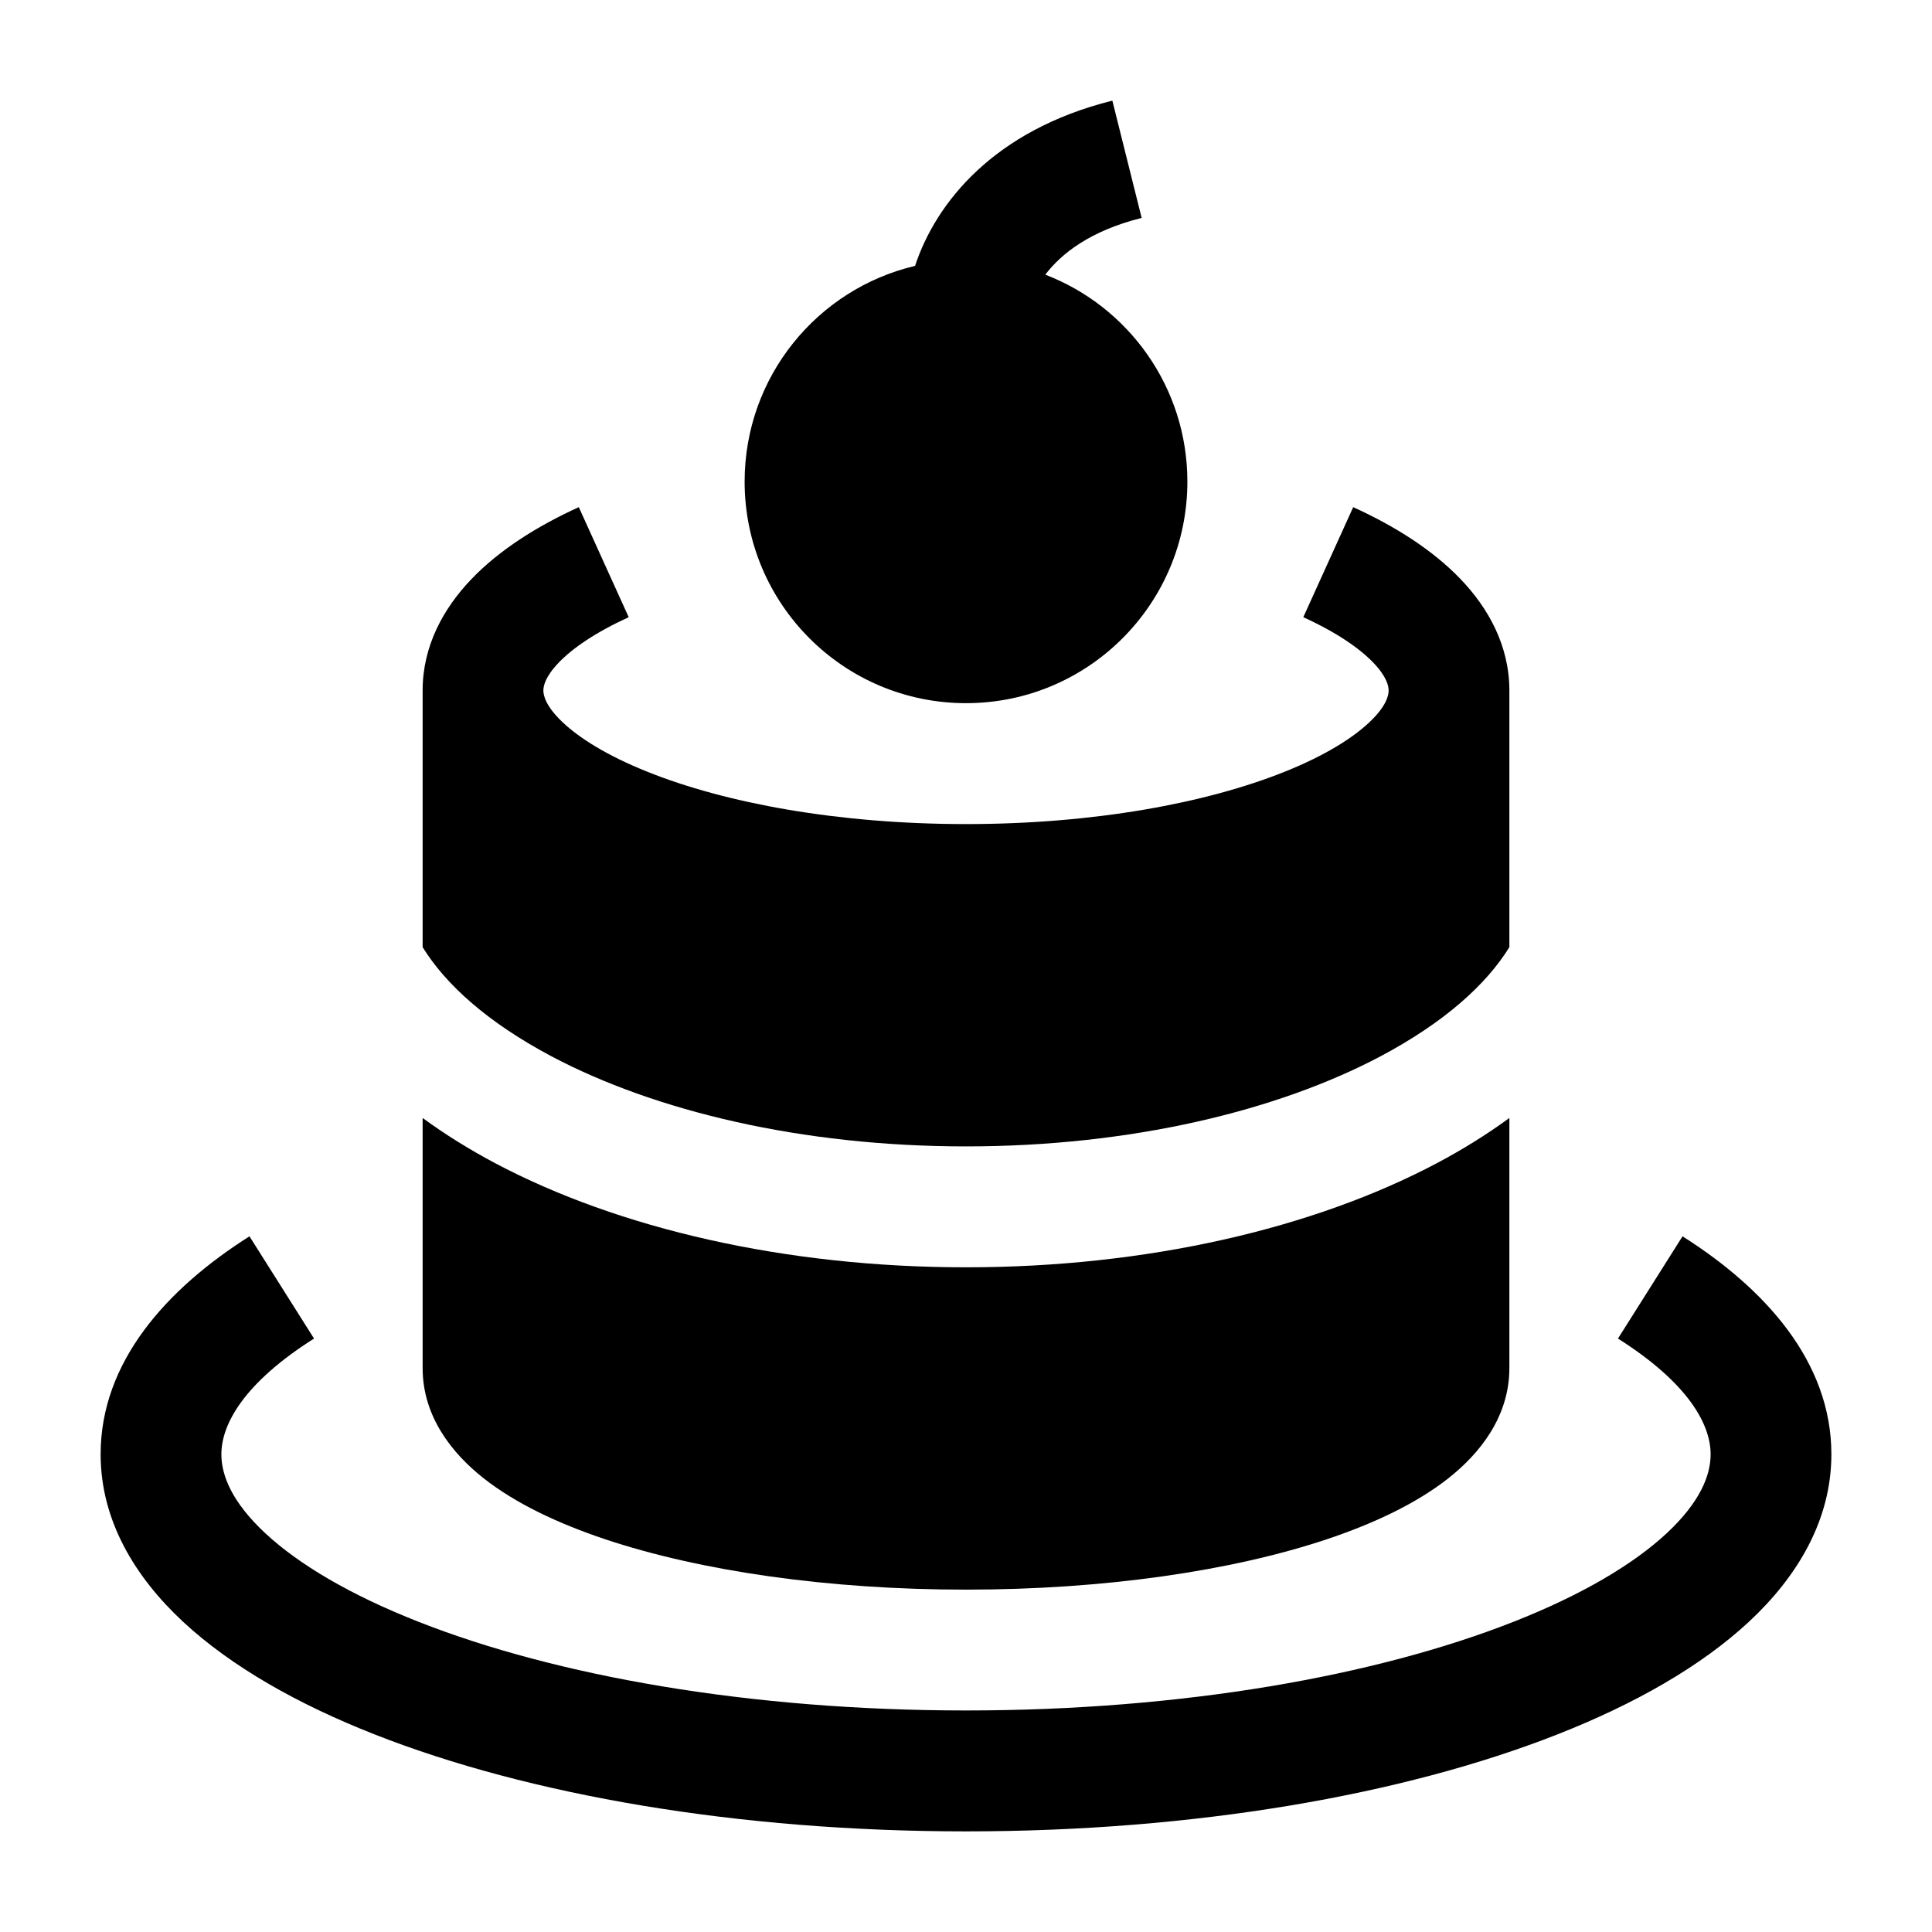<svg width="24" height="24" viewBox="0 0 24 24" xmlns="http://www.w3.org/2000/svg">
    <path fill-rule="evenodd" clip-rule="evenodd" d="M20.099 16.628C20.974 17.182 21.25 17.695 21.25 18.066C21.25 18.331 21.116 18.663 20.704 19.047C20.29 19.432 19.65 19.813 18.797 20.148C17.095 20.818 14.692 21.248 12 21.248C9.308 21.248 6.905 20.818 5.203 20.148C4.35 19.813 3.71 19.432 3.296 19.047C2.884 18.663 2.75 18.331 2.75 18.066C2.75 17.695 3.026 17.182 3.901 16.628L3.099 15.358C2.073 16.008 1.25 16.916 1.25 18.066C1.25 18.887 1.676 19.59 2.275 20.147C2.874 20.703 3.698 21.17 4.655 21.546C6.572 22.3 9.169 22.75 12 22.75C14.831 22.75 17.428 22.3 19.345 21.546C20.302 21.17 21.126 20.703 21.725 20.147C22.324 19.59 22.75 18.887 22.75 18.066C22.75 16.916 21.927 16.008 20.901 15.358L20.099 16.628Z"/>
    <path d="M14.75 5.983C14.75 4.81 14.017 3.808 12.985 3.412C13.184 3.15 13.543 2.867 14.182 2.707L13.818 1.25C12.342 1.619 11.625 2.522 11.367 3.303C10.153 3.589 9.25 4.68 9.25 5.983C9.25 7.503 10.481 8.735 12 8.735C13.519 8.735 14.75 7.503 14.75 5.983Z"/>
    <path d="M7.19 6.3C6.67 6.537 6.205 6.831 5.859 7.191C5.51 7.554 5.25 8.023 5.25 8.578V11.766C5.538 12.232 6.058 12.701 6.851 13.122C8.131 13.799 9.95 14.241 12 14.241C14.05 14.241 15.869 13.799 17.149 13.122C17.942 12.701 18.462 12.232 18.75 11.766V8.578C18.75 8.023 18.49 7.554 18.141 7.191C17.795 6.831 17.33 6.537 16.81 6.3L16.19 7.667C16.604 7.856 16.888 8.053 17.059 8.231C17.227 8.406 17.25 8.521 17.25 8.578C17.25 8.639 17.223 8.772 17.012 8.971C16.8 9.172 16.454 9.388 15.963 9.585C14.986 9.978 13.586 10.237 12 10.237C10.414 10.237 9.013 9.978 8.037 9.585C7.546 9.388 7.2 9.172 6.988 8.971C6.778 8.772 6.75 8.639 6.75 8.578C6.75 8.521 6.773 8.406 6.941 8.231C7.112 8.053 7.396 7.856 7.81 7.667L7.19 6.3Z"/>
    <path d="M18.75 13.888C18.47 14.093 18.167 14.281 17.85 14.449C16.315 15.262 14.245 15.743 12 15.743C9.755 15.743 7.685 15.262 6.15 14.449C5.833 14.281 5.53 14.093 5.25 13.888V16.994C5.25 17.599 5.618 18.056 6.007 18.363C6.405 18.677 6.934 18.926 7.52 19.122C8.701 19.516 10.285 19.747 12 19.747C13.715 19.747 15.299 19.516 16.48 19.122C17.066 18.926 17.595 18.677 17.993 18.363C18.382 18.056 18.75 17.599 18.75 16.994V13.888Z"/>
</svg>
